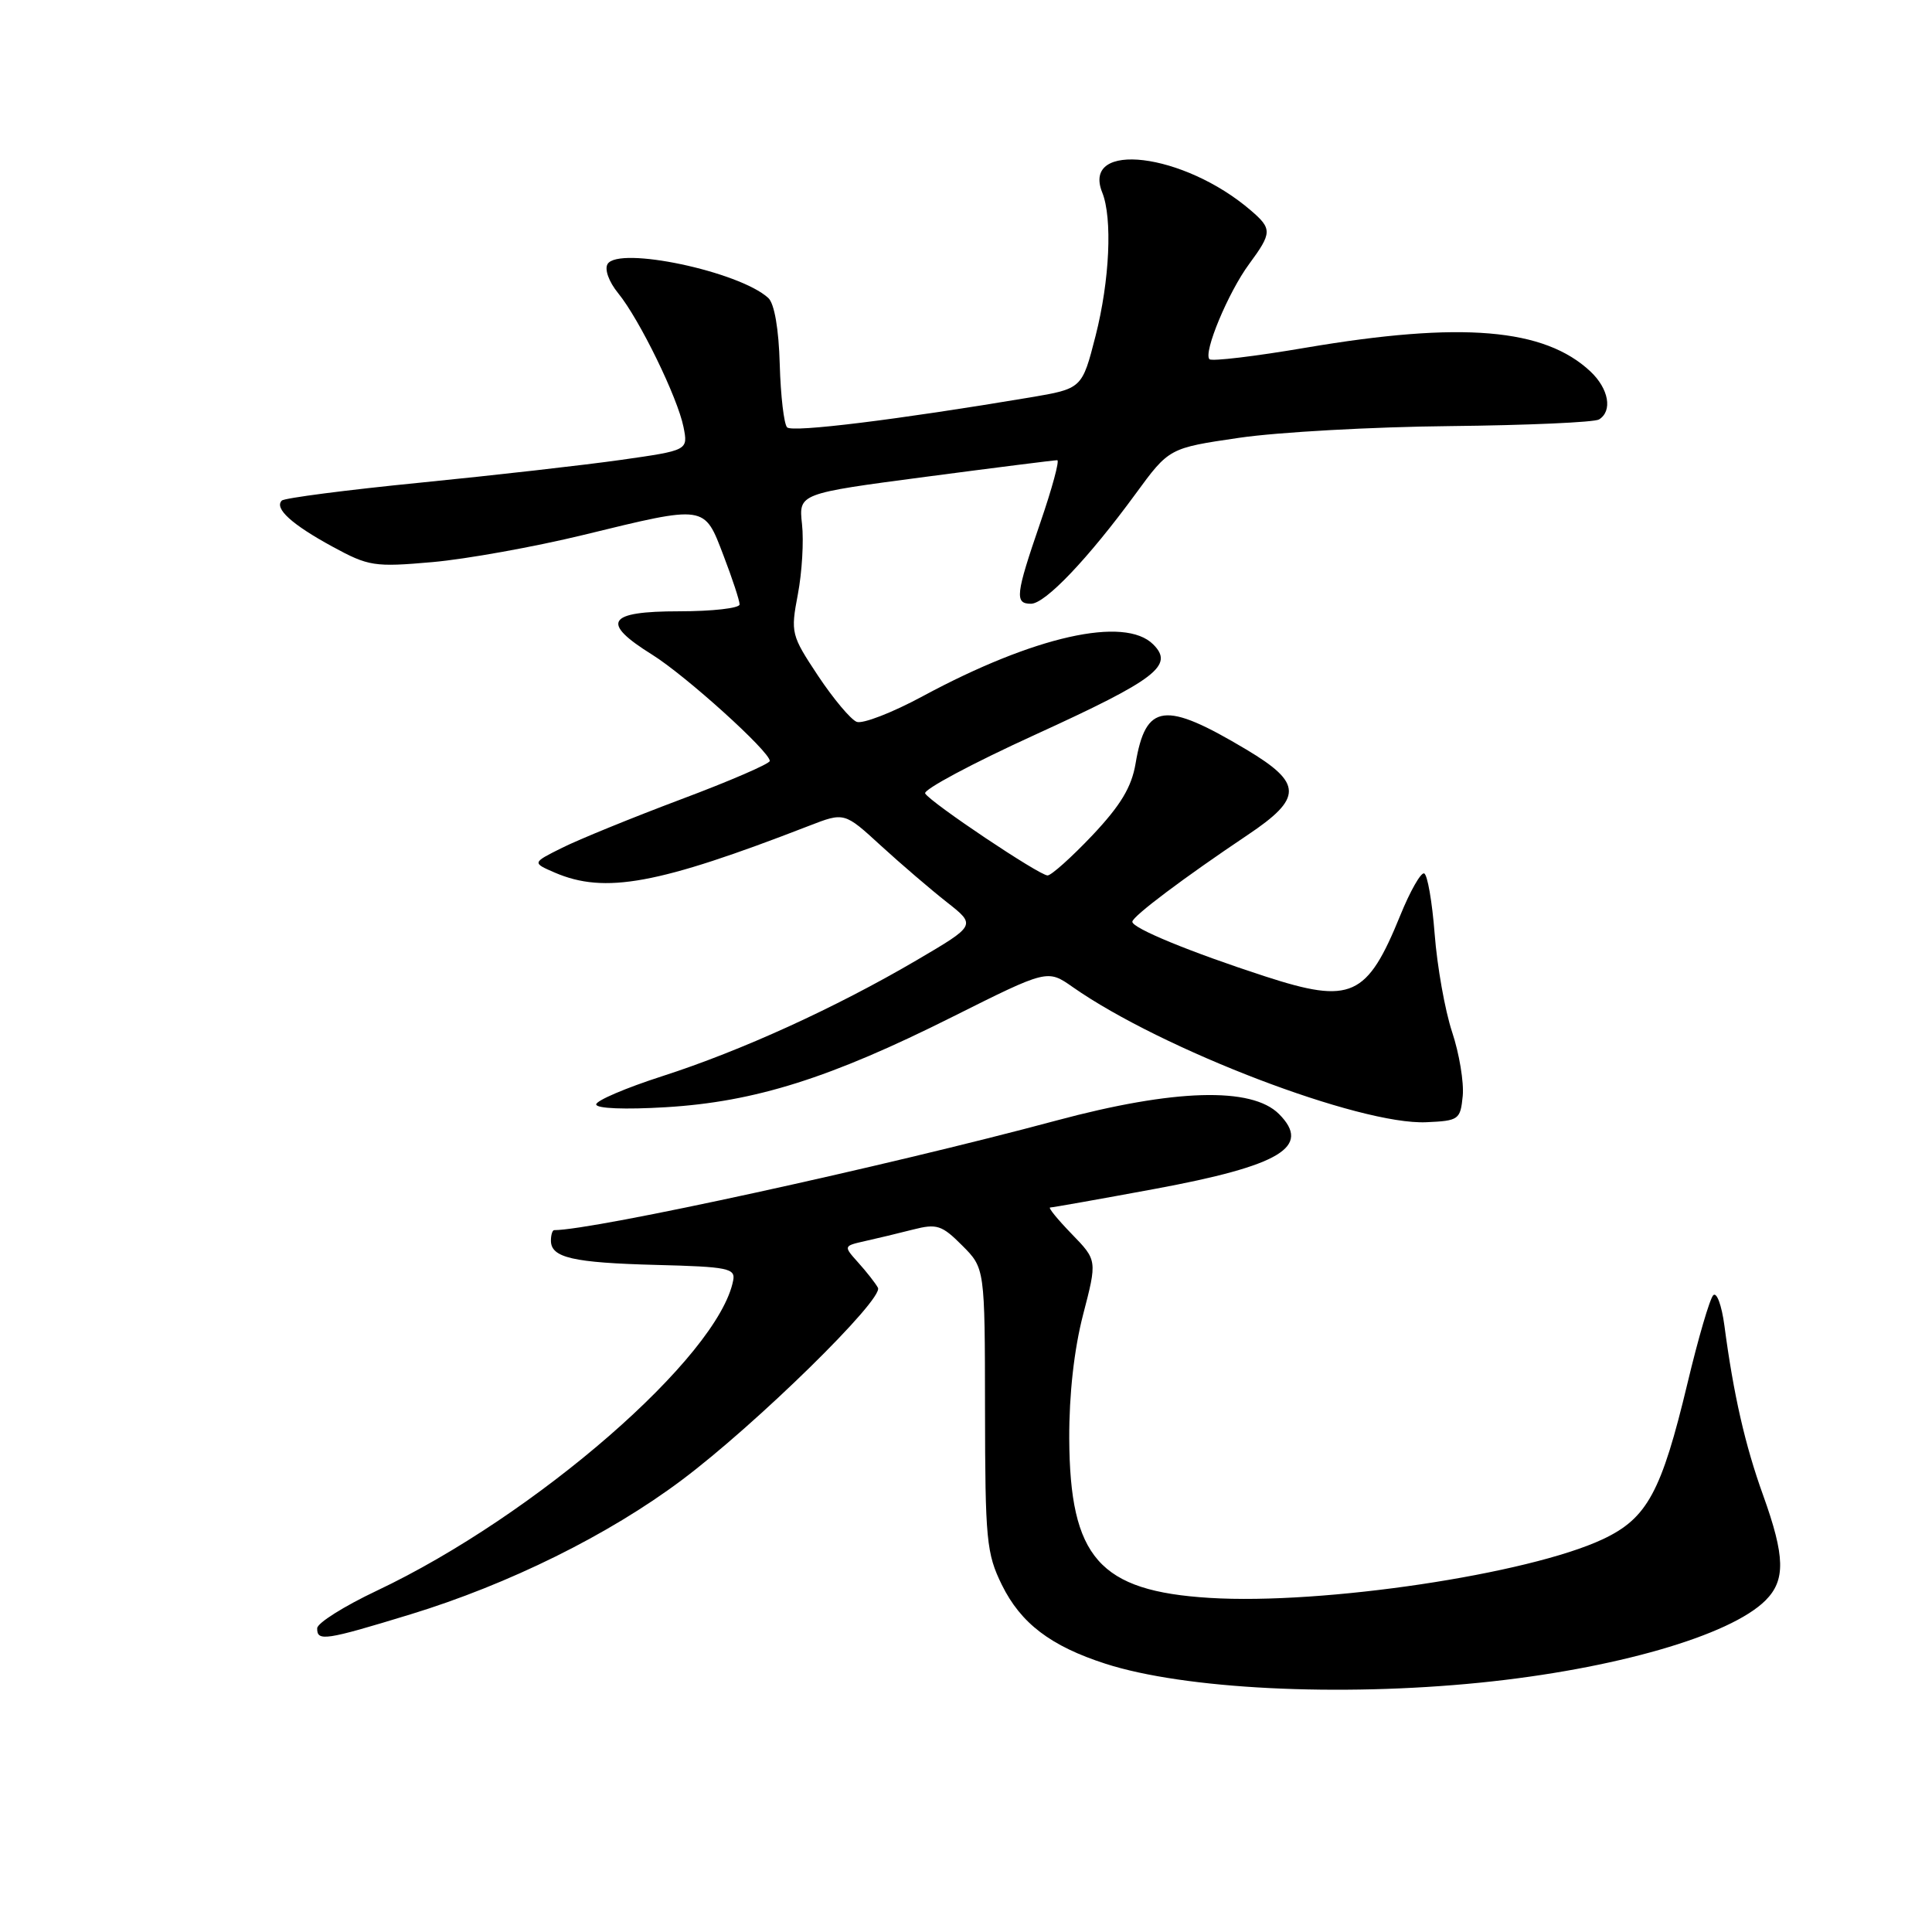 <?xml version="1.0" encoding="UTF-8" standalone="no"?>
<!DOCTYPE svg PUBLIC "-//W3C//DTD SVG 1.1//EN" "http://www.w3.org/Graphics/SVG/1.1/DTD/svg11.dtd" >
<svg xmlns="http://www.w3.org/2000/svg" xmlns:xlink="http://www.w3.org/1999/xlink" version="1.1" viewBox="0 0 256 256">
 <g >
 <path fill="currentColor"
d=" M 196.14 222.96 C 213.87 221.17 229.26 216.74 233.94 212.06 C 236.61 209.39 236.54 206.24 233.62 198.12 C 231.23 191.50 229.70 184.78 228.49 175.63 C 228.13 172.95 227.47 171.15 227.01 171.63 C 226.55 172.11 225.02 177.34 223.61 183.25 C 220.15 197.71 218.27 201.18 212.39 203.95 C 202.51 208.59 175.29 212.66 160.29 211.73 C 145.65 210.83 141.76 206.40 141.68 190.61 C 141.66 184.76 142.32 178.83 143.51 174.22 C 145.39 166.99 145.39 166.99 142.00 163.50 C 140.13 161.57 138.85 160.00 139.15 160.00 C 139.45 160.00 145.66 158.90 152.95 157.55 C 169.70 154.45 173.82 151.97 169.47 147.61 C 165.85 143.99 155.58 144.29 140.00 148.47 C 117.29 154.57 78.67 163.00 73.43 163.00 C 73.20 163.00 73.00 163.63 73.00 164.39 C 73.00 166.65 75.89 167.32 87.00 167.61 C 96.47 167.85 97.47 168.06 97.15 169.67 C 95.20 179.74 71.02 200.80 49.92 210.78 C 45.59 212.83 42.04 215.06 42.03 215.75 C 41.99 217.53 43.07 217.37 54.39 213.91 C 67.40 209.93 80.64 203.39 90.32 196.13 C 100.17 188.76 117.16 172.10 116.33 170.63 C 115.99 170.01 114.81 168.51 113.72 167.30 C 111.75 165.10 111.75 165.10 114.62 164.45 C 116.21 164.10 119.07 163.41 120.99 162.92 C 124.13 162.12 124.80 162.33 127.49 165.03 C 130.50 168.04 130.50 168.04 130.52 186.77 C 130.54 204.06 130.71 205.84 132.75 210.00 C 135.26 215.10 139.23 218.12 146.50 220.46 C 156.94 223.82 177.37 224.85 196.14 222.96 Z  M 193.82 145.21 C 193.99 143.40 193.36 139.59 192.41 136.74 C 191.47 133.90 190.43 128.06 190.10 123.76 C 189.77 119.47 189.14 115.85 188.70 115.73 C 188.26 115.60 186.84 118.10 185.55 121.28 C 181.14 132.13 179.04 133.08 167.65 129.38 C 157.68 126.14 149.99 122.97 150.04 122.13 C 150.08 121.40 156.92 116.27 165.30 110.65 C 172.65 105.73 172.62 103.78 165.15 99.32 C 154.31 92.85 151.82 93.16 150.47 101.17 C 149.94 104.31 148.49 106.71 144.74 110.69 C 141.97 113.61 139.30 116.00 138.81 116.00 C 137.72 116.00 123.36 106.39 122.59 105.14 C 122.29 104.65 128.86 101.14 137.19 97.34 C 153.21 90.02 155.61 88.18 152.81 85.39 C 149.03 81.60 137.02 84.30 122.29 92.24 C 118.26 94.42 114.31 95.95 113.52 95.65 C 112.73 95.34 110.43 92.60 108.40 89.55 C 104.83 84.16 104.75 83.86 105.72 78.75 C 106.27 75.86 106.52 71.68 106.27 69.45 C 105.83 65.40 105.83 65.40 122.66 63.18 C 131.92 61.96 139.77 60.97 140.09 60.98 C 140.42 60.99 139.41 64.71 137.85 69.25 C 134.56 78.82 134.43 80.00 136.61 80.00 C 138.50 80.00 144.19 74.02 150.47 65.44 C 154.91 59.37 154.91 59.37 164.21 58.01 C 169.32 57.26 181.88 56.56 192.13 56.46 C 202.37 56.35 211.26 55.96 211.88 55.58 C 213.70 54.45 213.17 51.51 210.74 49.22 C 204.63 43.49 193.66 42.57 173.03 46.07 C 166.31 47.22 160.57 47.90 160.26 47.60 C 159.41 46.74 162.75 38.73 165.52 34.98 C 168.56 30.85 168.58 30.32 165.75 27.89 C 156.85 20.23 143.27 18.59 146.05 25.50 C 147.42 28.90 147.04 37.17 145.17 44.50 C 143.38 51.50 143.38 51.50 136.44 52.67 C 118.93 55.61 104.99 57.33 104.30 56.63 C 103.88 56.22 103.44 52.46 103.32 48.28 C 103.19 43.57 102.61 40.22 101.80 39.48 C 97.96 35.97 81.99 32.59 80.51 34.98 C 80.08 35.68 80.67 37.33 81.91 38.85 C 84.74 42.32 89.79 52.68 90.57 56.59 C 91.18 59.67 91.18 59.67 82.34 60.93 C 77.48 61.62 65.50 62.98 55.73 63.95 C 45.95 64.92 37.68 65.99 37.34 66.33 C 36.31 67.36 38.67 69.50 44.05 72.43 C 48.85 75.04 49.58 75.16 57.32 74.48 C 61.82 74.08 70.81 72.46 77.31 70.88 C 93.60 66.91 93.29 66.86 95.86 73.59 C 97.04 76.66 98.00 79.59 98.00 80.09 C 98.00 80.59 94.40 81.00 90.00 81.00 C 80.44 81.00 79.53 82.46 86.42 86.75 C 90.86 89.52 102.00 99.58 102.00 100.83 C 102.00 101.20 96.71 103.49 90.25 105.91 C 83.79 108.34 76.70 111.23 74.50 112.33 C 70.50 114.32 70.50 114.32 73.50 115.62 C 80.14 118.48 87.18 117.19 107.19 109.43 C 111.88 107.61 111.88 107.61 116.73 112.06 C 119.40 114.50 123.33 117.87 125.47 119.55 C 129.35 122.60 129.35 122.60 121.43 127.25 C 110.64 133.57 98.24 139.22 87.75 142.60 C 82.94 144.15 79.00 145.83 79.00 146.34 C 79.00 146.89 82.81 147.04 88.25 146.71 C 100.04 146.00 110.01 142.86 126.22 134.73 C 138.79 128.44 138.79 128.44 142.14 130.79 C 153.98 139.08 180.19 149.10 189.00 148.70 C 193.31 148.51 193.51 148.36 193.82 145.21 Z "/>
</g>
</svg>